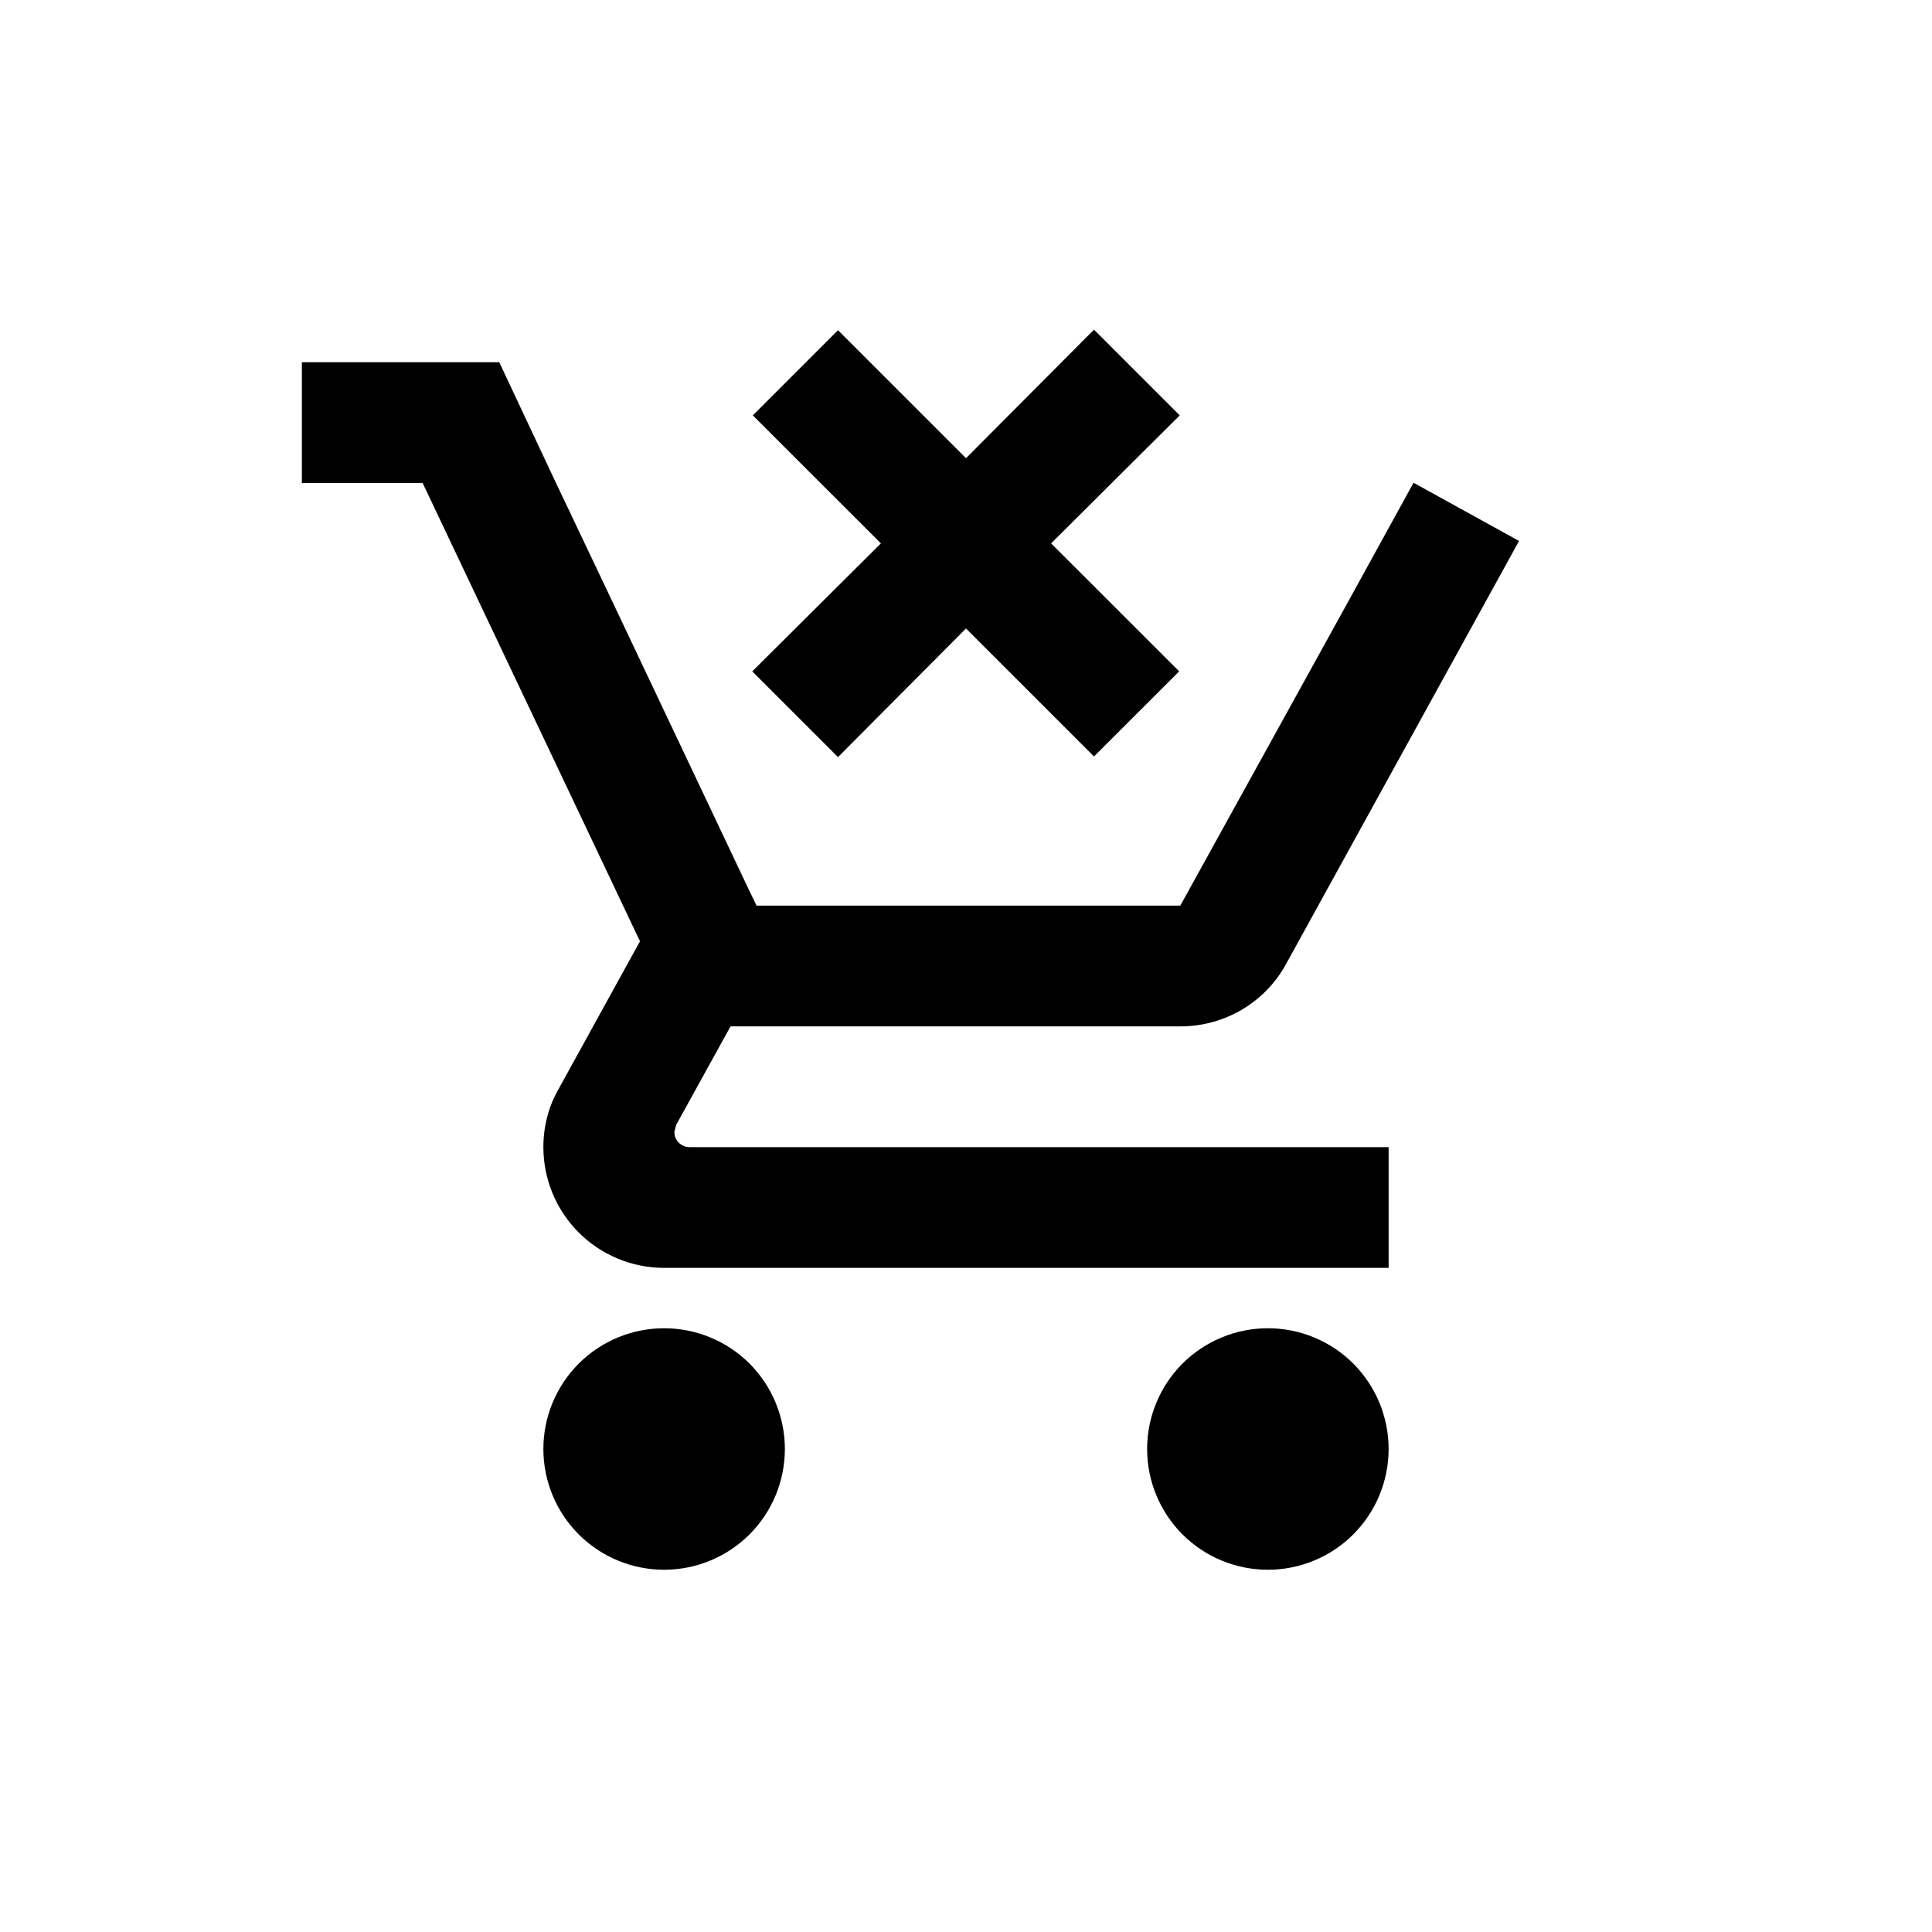 <svg width="24" height="24" viewBox="0 0 24 24" xmlns="http://www.w3.org/2000/svg">
<path d="M13.59 9.397L12 7.807L10.41 9.405L9.345 8.34L10.943 6.75L9.352 5.16L10.41 4.102L12 5.692L13.59 4.095L14.655 5.16L13.057 6.75L14.648 8.34L13.59 9.397ZM8.25 16.5C8.648 16.5 9.029 16.658 9.311 16.939C9.592 17.221 9.75 17.602 9.75 18C9.75 18.398 9.592 18.779 9.311 19.061C9.029 19.342 8.648 19.5 8.25 19.5C7.852 19.5 7.471 19.342 7.189 19.061C6.908 18.779 6.75 18.398 6.75 18C6.75 17.602 6.908 17.221 7.189 16.939C7.471 16.658 7.852 16.5 8.25 16.5ZM15.75 16.5C16.148 16.5 16.529 16.658 16.811 16.939C17.092 17.221 17.25 17.602 17.25 18C17.25 18.398 17.092 18.779 16.811 19.061C16.529 19.342 16.148 19.5 15.75 19.5C15.352 19.5 14.971 19.342 14.689 19.061C14.408 18.779 14.25 18.398 14.25 18C14.25 17.602 14.408 17.221 14.689 16.939C14.971 16.658 15.352 16.5 15.75 16.5ZM8.377 14.062C8.377 14.112 8.397 14.16 8.432 14.195C8.468 14.23 8.515 14.25 8.565 14.25H17.25V15.75H8.25C7.852 15.75 7.471 15.592 7.189 15.311C6.908 15.029 6.75 14.648 6.75 14.25C6.75 13.988 6.817 13.74 6.938 13.53L7.95 11.693L5.25 6H3.75V4.5H6.202L6.907 6L7.62 7.5L9.3 11.047L9.398 11.25H14.662L16.733 7.5L17.558 6H17.565L18.87 6.72L15.975 11.977C15.72 12.443 15.225 12.75 14.662 12.75H9.075L8.4 13.973L8.377 14.062Z" fill="currentColor"/>
</svg>
